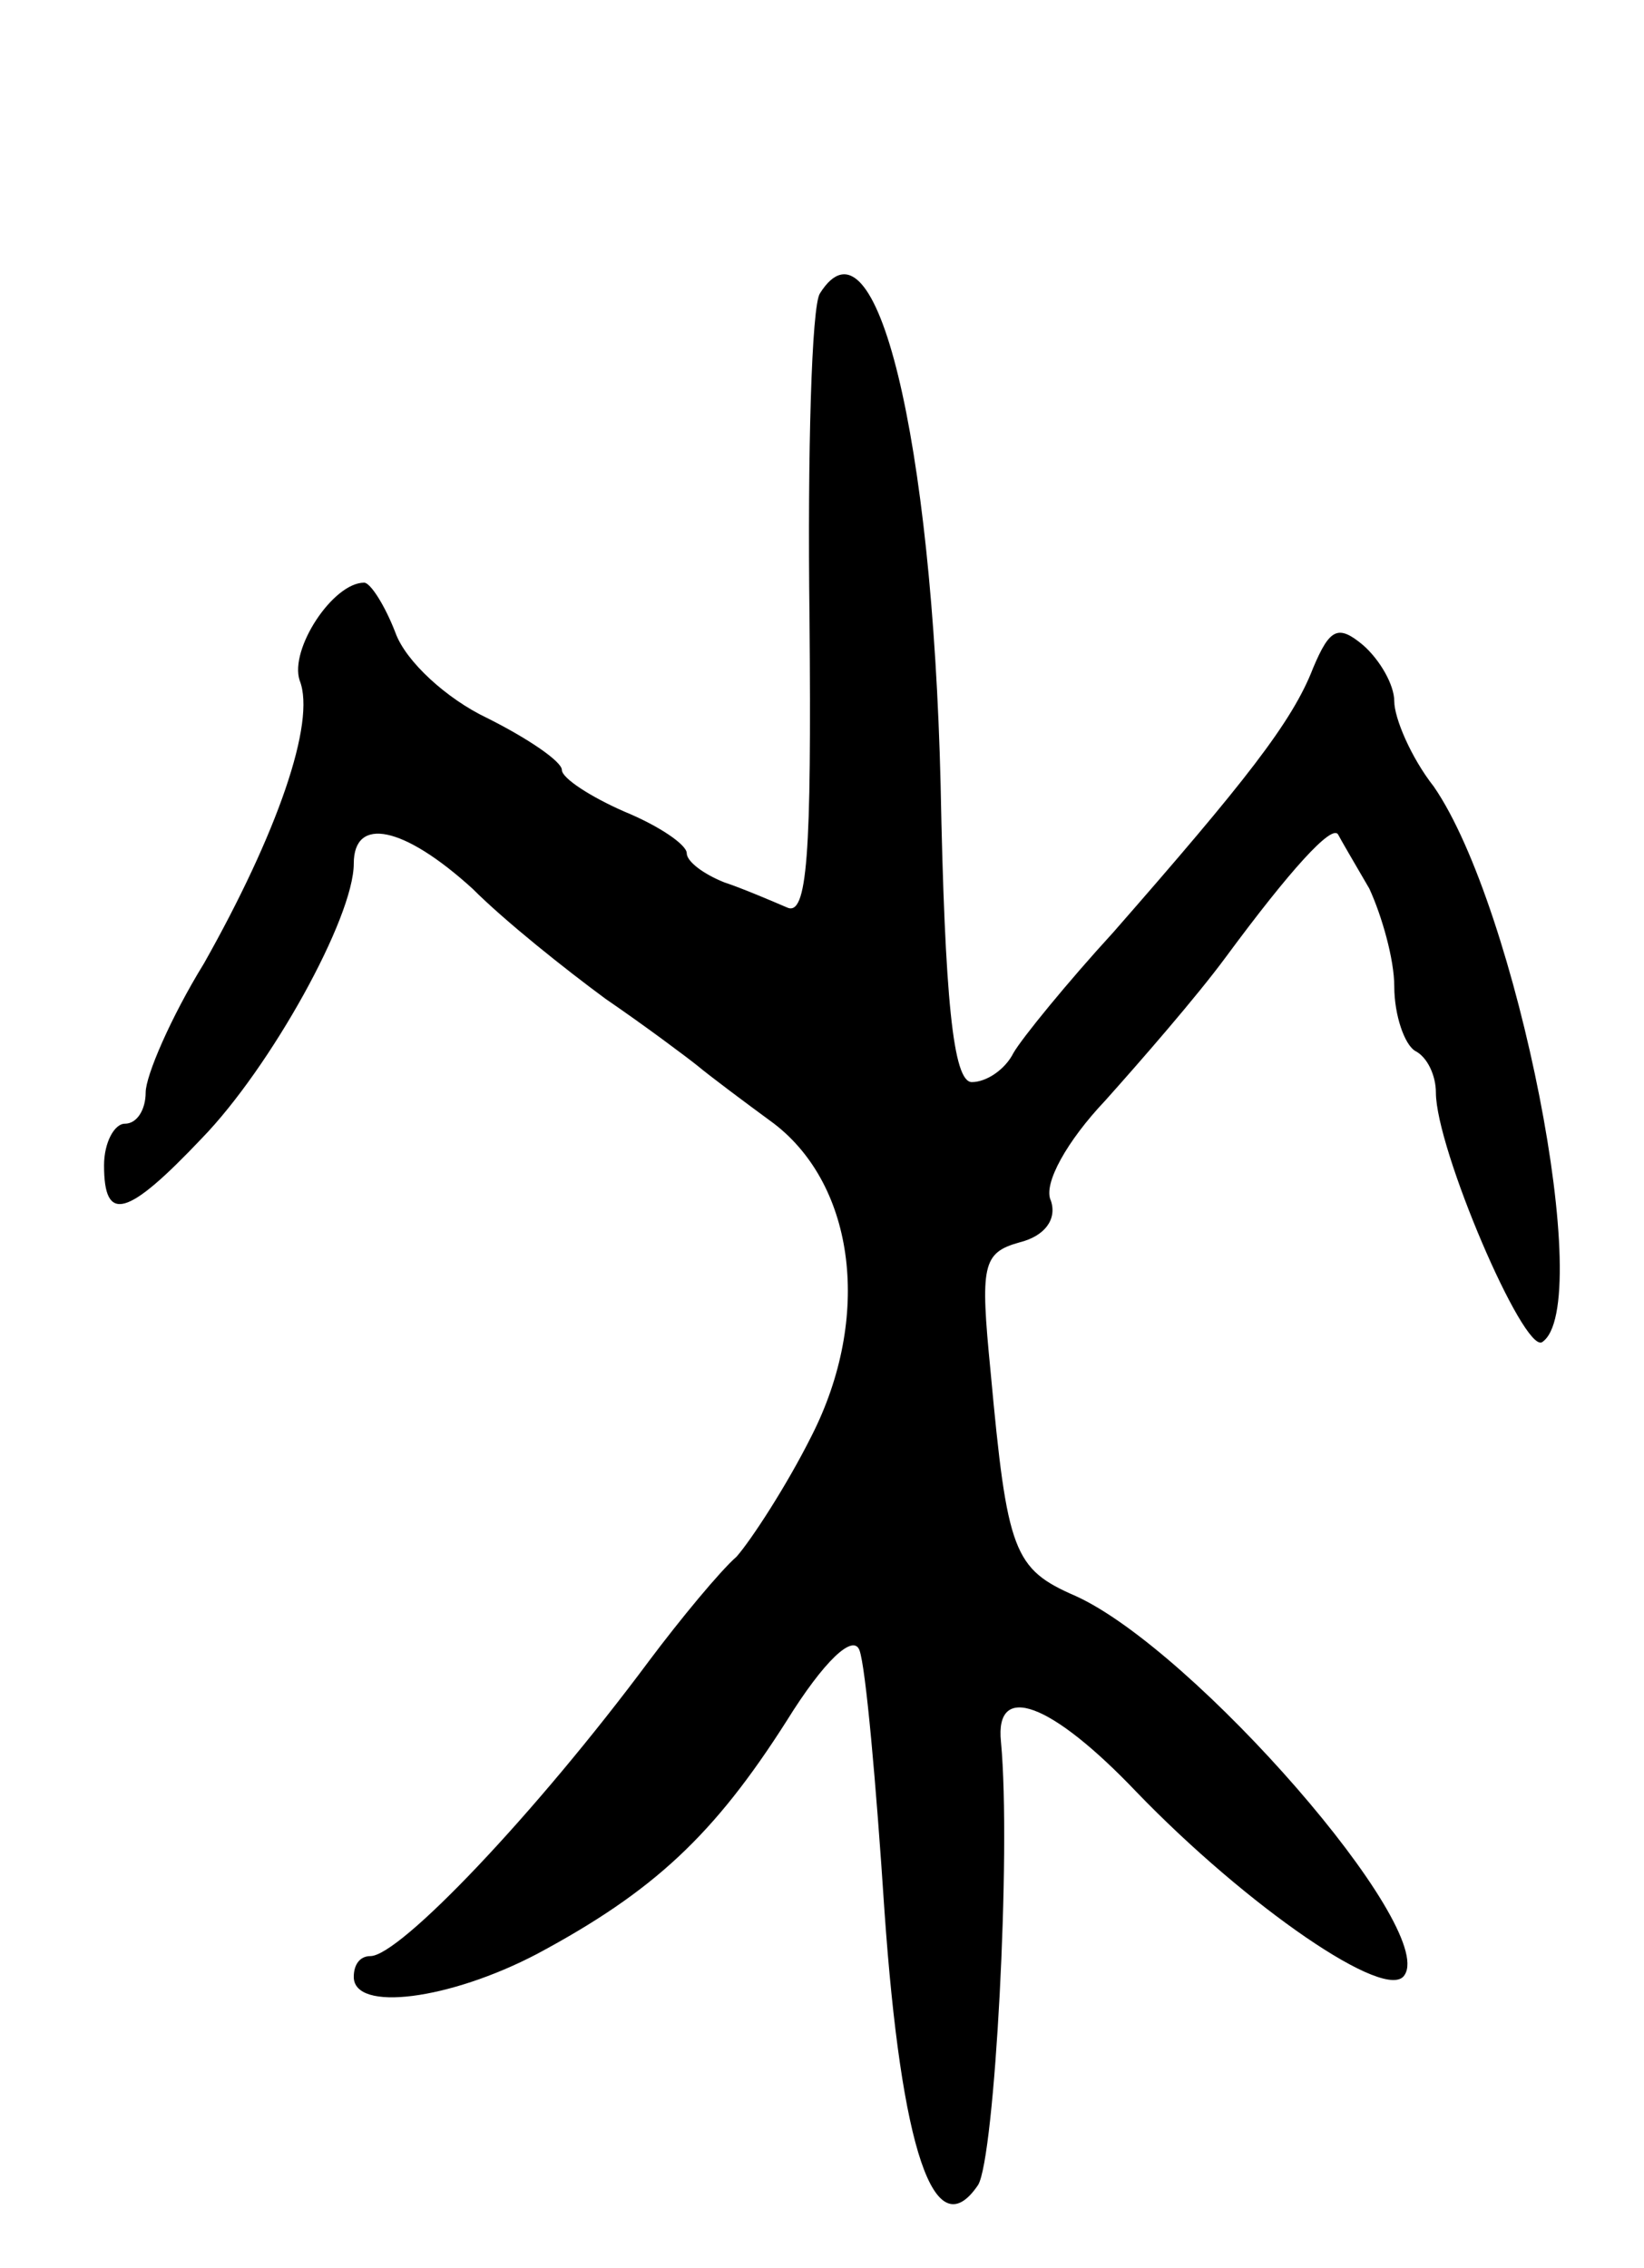 <svg version="1.0" xmlns="http://www.w3.org/2000/svg"
 width="79pt" height="109pt" viewBox="0 0 79 109"
 preserveAspectRatio="xMidYMid meet">
<g transform="translate(0,109) scale(0.1,-0.1)"
fill="#000000" stroke="none">
<path d="M394 949 c-4 -6 -6 -77 -5 -156 1 -114 -1 -144 -11 -139 -7 3 -21 9
-30 12 -10 4 -18 10 -18 14 0 4 -13 13 -30 20 -16 7 -30 16 -30 20 0 4 -16 15
-36 25 -19 9 -39 27 -44 41 -5 13 -12 24 -15 24 -15 0 -36 -32 -31 -47 8 -20
-11 -74 -46 -136 -16 -26 -28 -54 -28 -62 0 -8 -4 -15 -10 -15 -5 0 -10 -9
-10 -20 0 -28 11 -25 47 13 33 34 73 106 73 132 0 23 24 18 57 -12 16 -16 45
-39 64 -53 19 -13 39 -28 44 -32 6 -5 22 -17 37 -28 39 -30 47 -93 18 -150
-12 -24 -29 -50 -36 -58 -8 -7 -27 -30 -42 -50 -55 -74 -120 -142 -134 -142
-5 0 -8 -4 -8 -10 0 -17 46 -11 88 11 56 30 85 57 120 112 18 29 32 42 35 34
3 -8 8 -64 12 -125 8 -115 24 -163 45 -132 8 13 16 160 11 213 -3 29 24 19 65
-24 53 -55 121 -102 129 -88 15 23 -101 156 -158 182 -30 13 -33 21 -41 108
-5 51 -4 57 14 62 12 3 18 11 15 20 -4 8 8 29 26 48 17 19 44 50 58 69 31 42
51 64 54 59 1 -2 8 -14 15 -26 6 -13 12 -34 12 -47 0 -14 5 -28 10 -31 6 -3
10 -12 10 -20 0 -27 42 -125 51 -120 26 17 -12 209 -52 267 -11 14 -19 33 -19
41 0 8 -7 20 -15 27 -12 10 -16 8 -24 -11 -10 -26 -33 -55 -96 -127 -22 -24
-44 -51 -48 -58 -4 -8 -13 -14 -20 -14 -9 0 -13 40 -15 143 -4 166 -31 279
-58 236z"/>
</g>
</svg>
